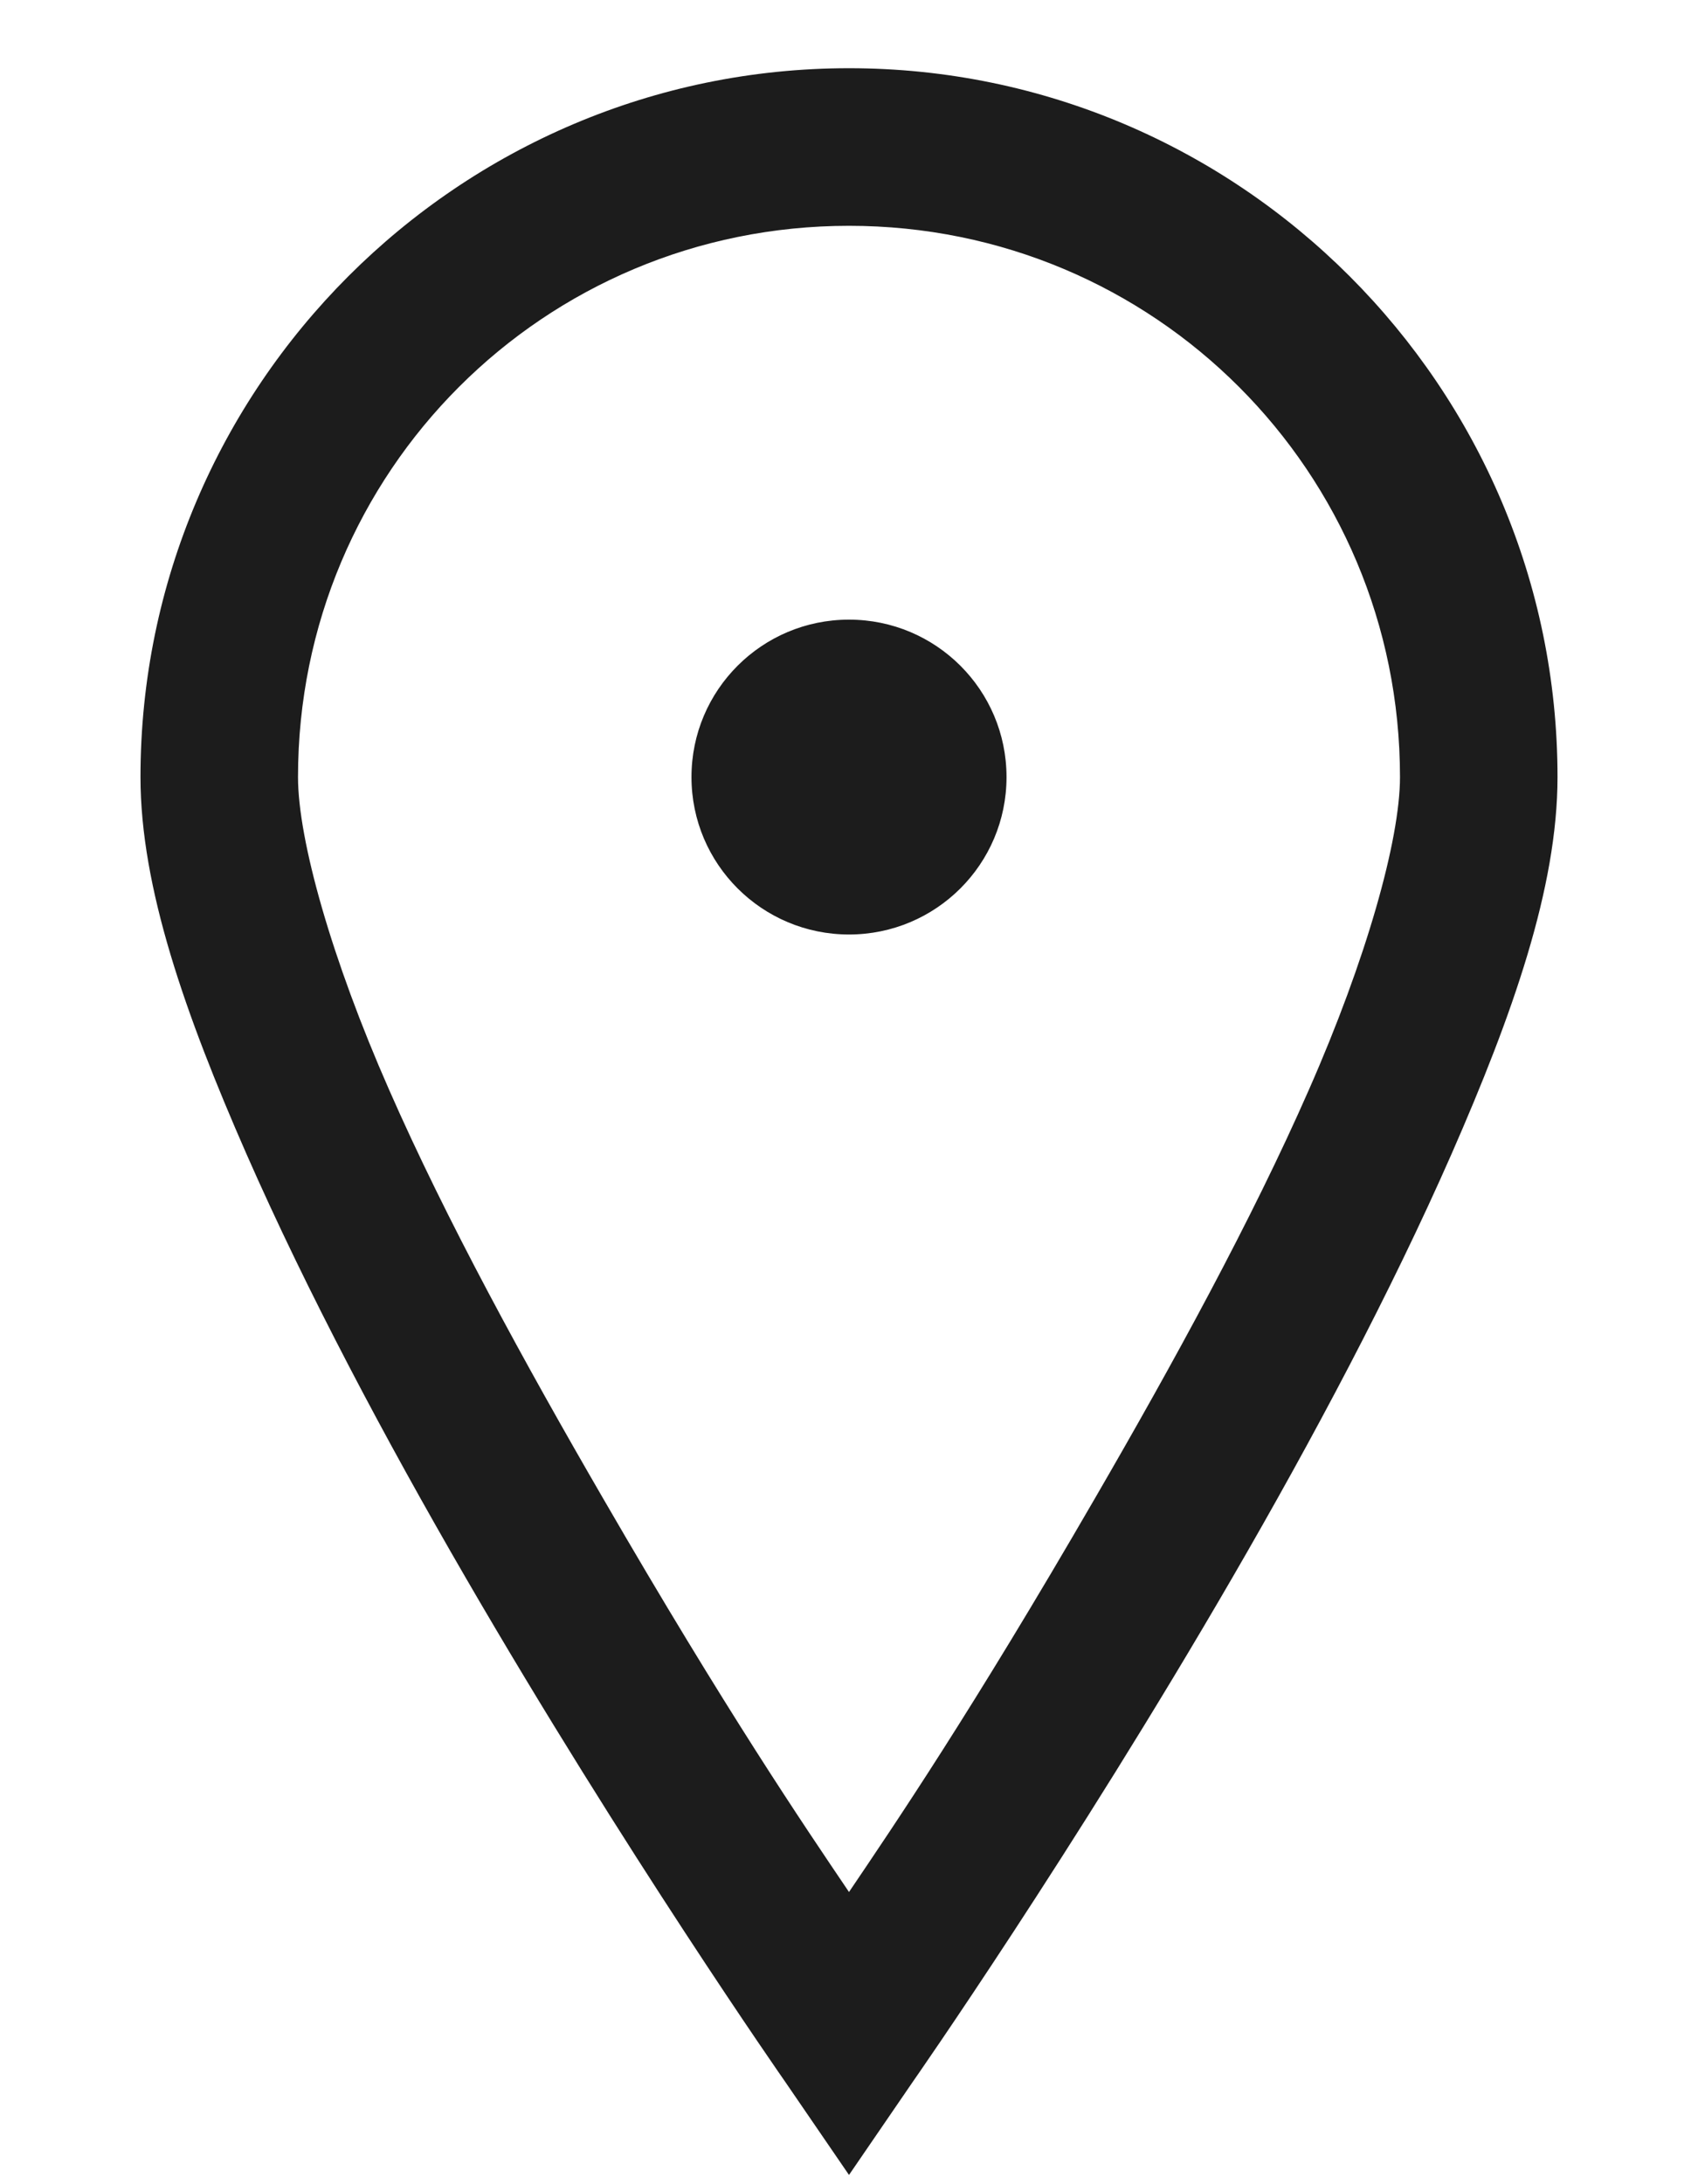 <svg width="14" height="18" viewBox="0 0 9 13" fill="none" xmlns="http://www.w3.org/2000/svg">
<path d="M4.5 0.406C2.176 0.406 0.281 2.301 0.281 4.625C0.281 5.284 0.549 6.04 0.911 6.866C1.274 7.692 1.741 8.569 2.215 9.386C3.163 11.021 4.119 12.389 4.119 12.389L4.5 12.945L4.881 12.389C4.881 12.389 5.837 11.021 6.785 9.386C7.259 8.569 7.726 7.692 8.089 6.866C8.451 6.04 8.719 5.284 8.719 4.625C8.719 2.301 6.824 0.406 4.5 0.406ZM4.5 1.344C6.318 1.344 7.781 2.807 7.781 4.625C7.781 5 7.58 5.711 7.239 6.485C6.899 7.26 6.428 8.119 5.965 8.917C5.229 10.188 4.771 10.86 4.5 11.261C4.229 10.86 3.771 10.188 3.035 8.917C2.572 8.119 2.101 7.26 1.761 6.485C1.42 5.711 1.219 5 1.219 4.625C1.219 2.807 2.682 1.344 4.5 1.344ZM4.5 3.688C3.982 3.688 3.562 4.107 3.562 4.625C3.562 5.143 3.982 5.562 4.5 5.562C5.018 5.562 5.438 5.143 5.438 4.625C5.438 4.107 5.018 3.688 4.5 3.688Z" fill="#1C1C1C"/>
</svg>
